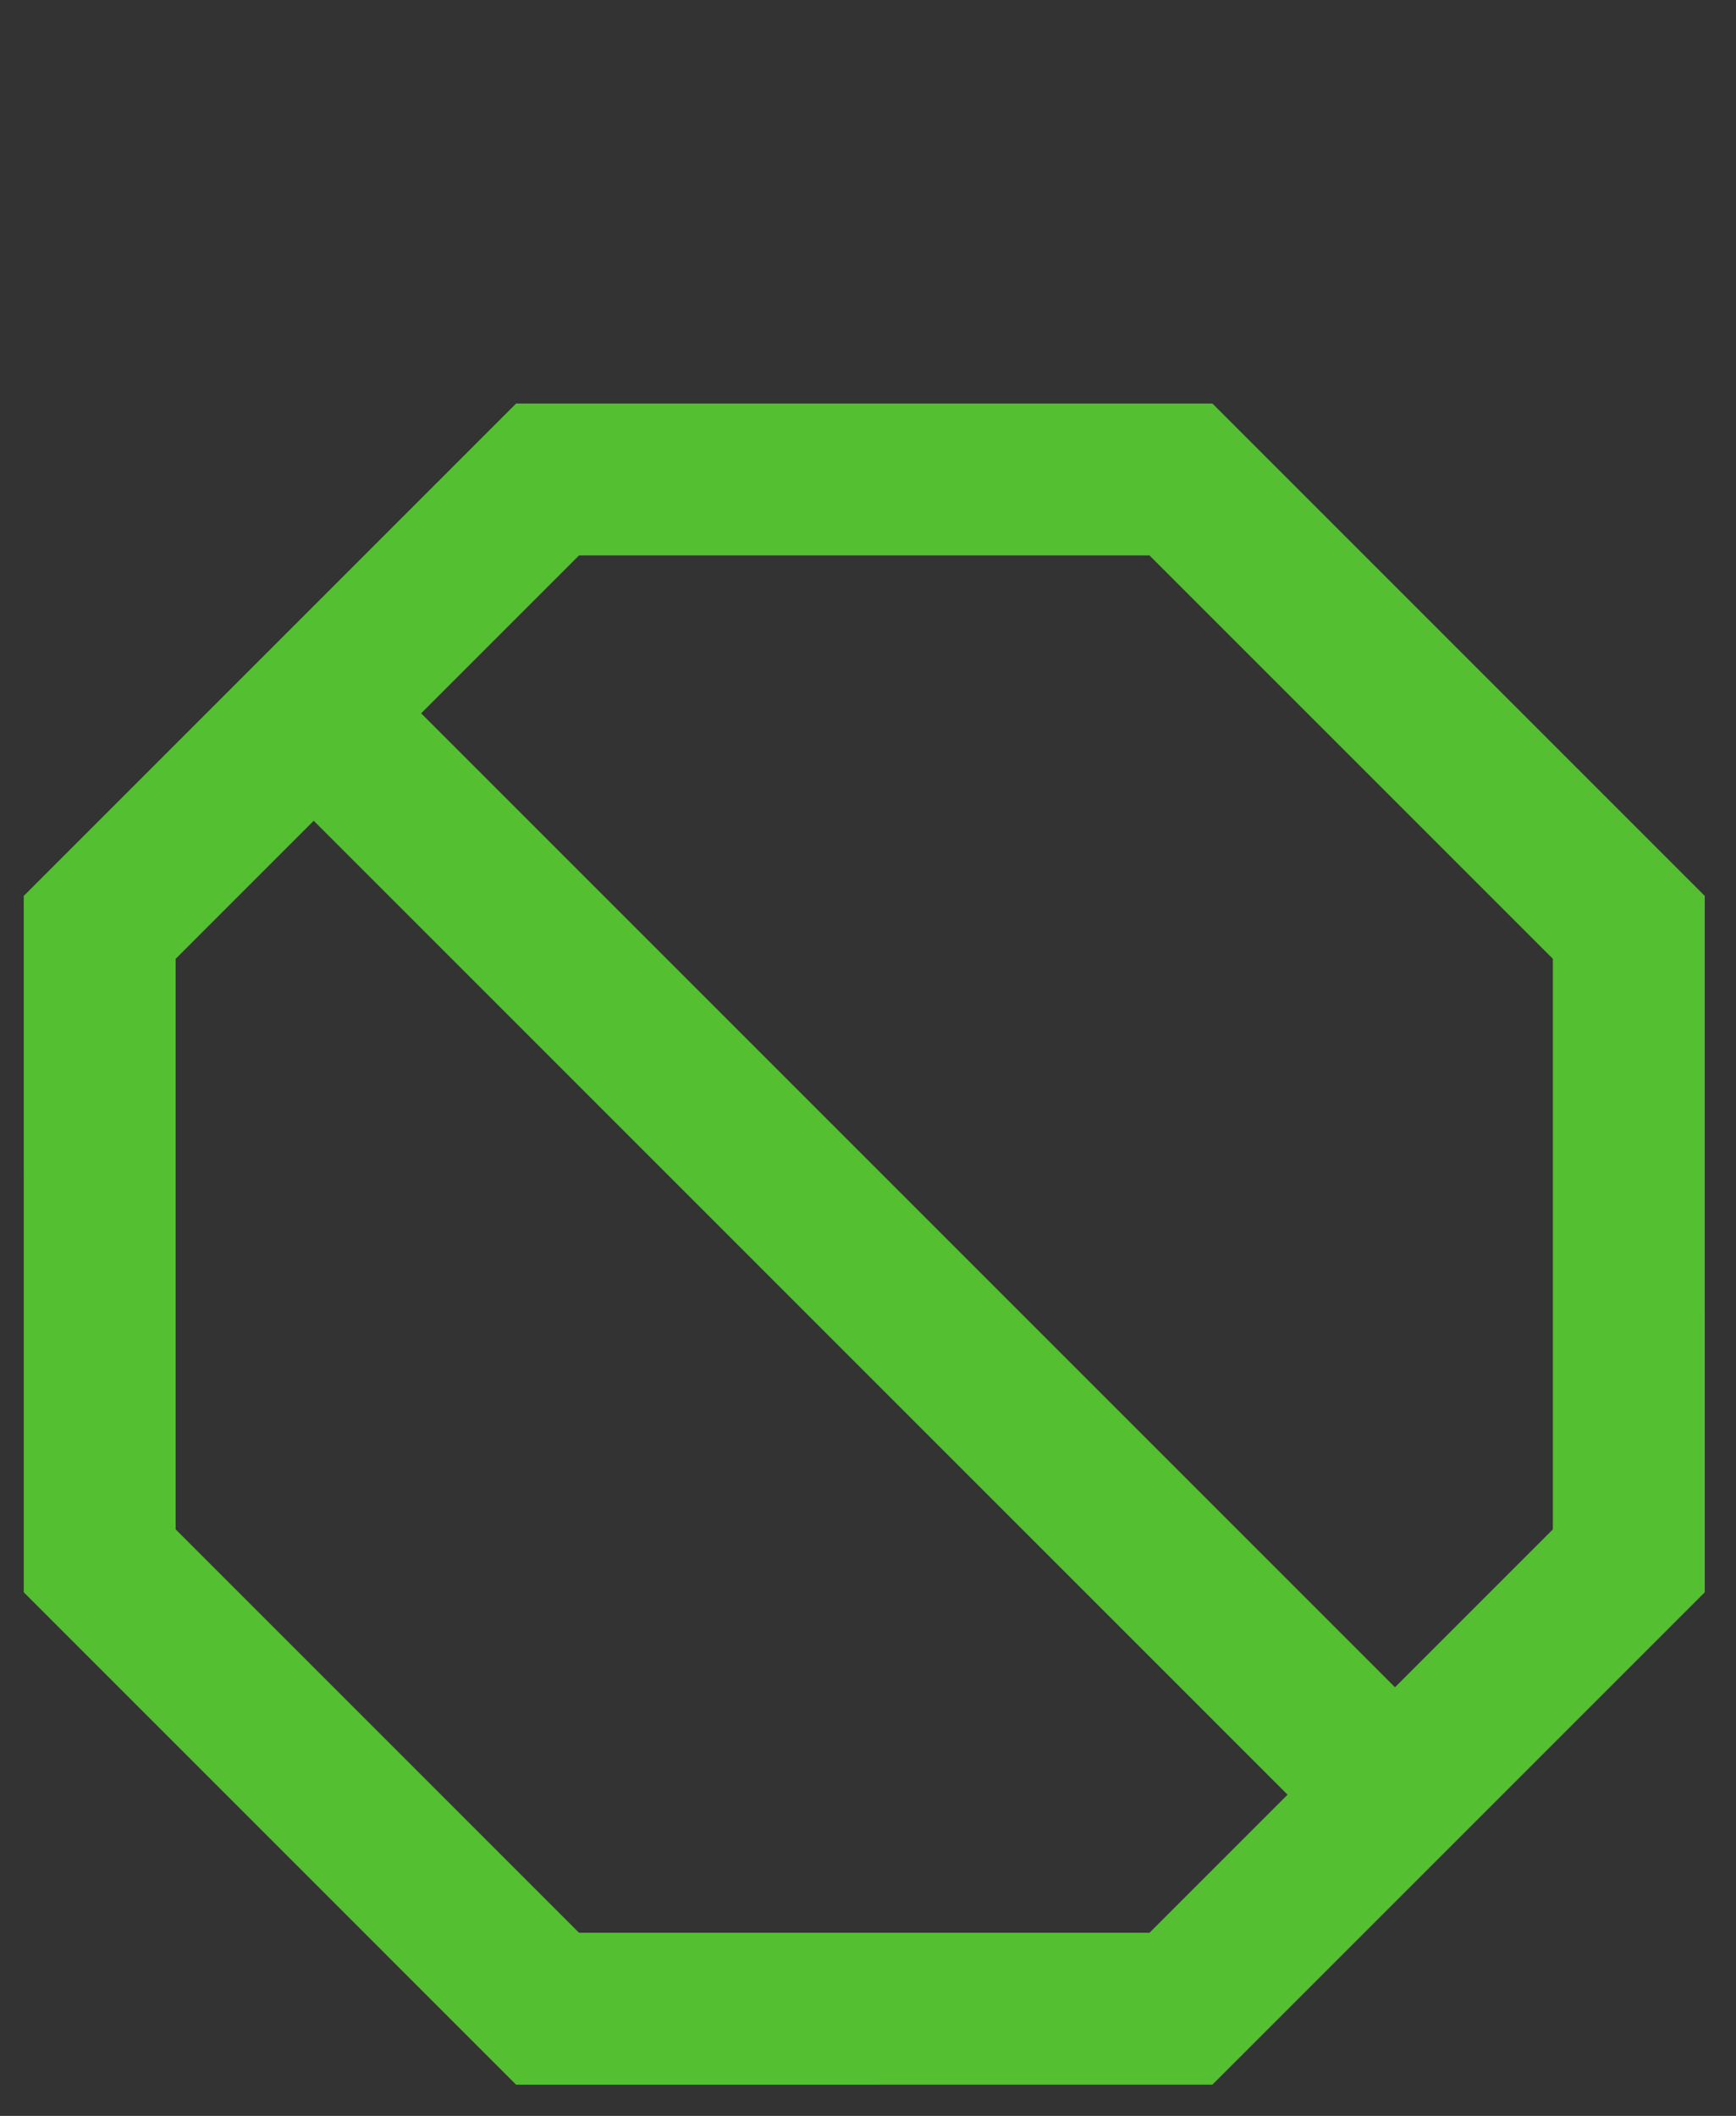 <?xml version="1.0" encoding="UTF-8" standalone="no"?>
<svg width="32px" height="39px" viewBox="0 0 32 39" version="1.1" xmlns="http://www.w3.org/2000/svg" xmlns:xlink="http://www.w3.org/1999/xlink">
    <rect x="0" y="0" width="32" height="39" fill="#333333" stroke="none"/>
    <defs></defs>
    <g id="Page-1" stroke="none" stroke-width="1" fill="none" fill-rule="evenodd">
        <g transform="translate(-6, 0)" fill-rule="nonzero">
            <rect id="Rectangle-12-Copy" fill-opacity="0.008" fill="#FFFFFF" opacity="0.385" x="6.441" y="0.96" width="31" height="38"></rect>
            <path d="M21.931,9.192 L12.216,13.216 L8.192,22.931 L12.216,32.646 L21.931,36.67 L31.646,32.646 L35.67,22.931 L31.646,13.216 L21.931,9.192 Z M33.789,11.073 L38.701,22.931 L33.789,34.789 L21.931,39.701 L10.073,34.789 L5.161,22.931 L10.073,11.073 L21.931,6.161 L33.789,11.073 Z" id="Polygon-12-Copy-19" fill="#54BF30" transform="translate(21.931, 22.931) rotate(22.5) translate(-21.931, -22.931) "></path>
            <polygon id="Line-Copy-94" fill="#54BF30" points="10.793 14.138 30.848 34.193 32.828 32.213 12.773 12.158"></polygon>
        </g>
    </g>
</svg>